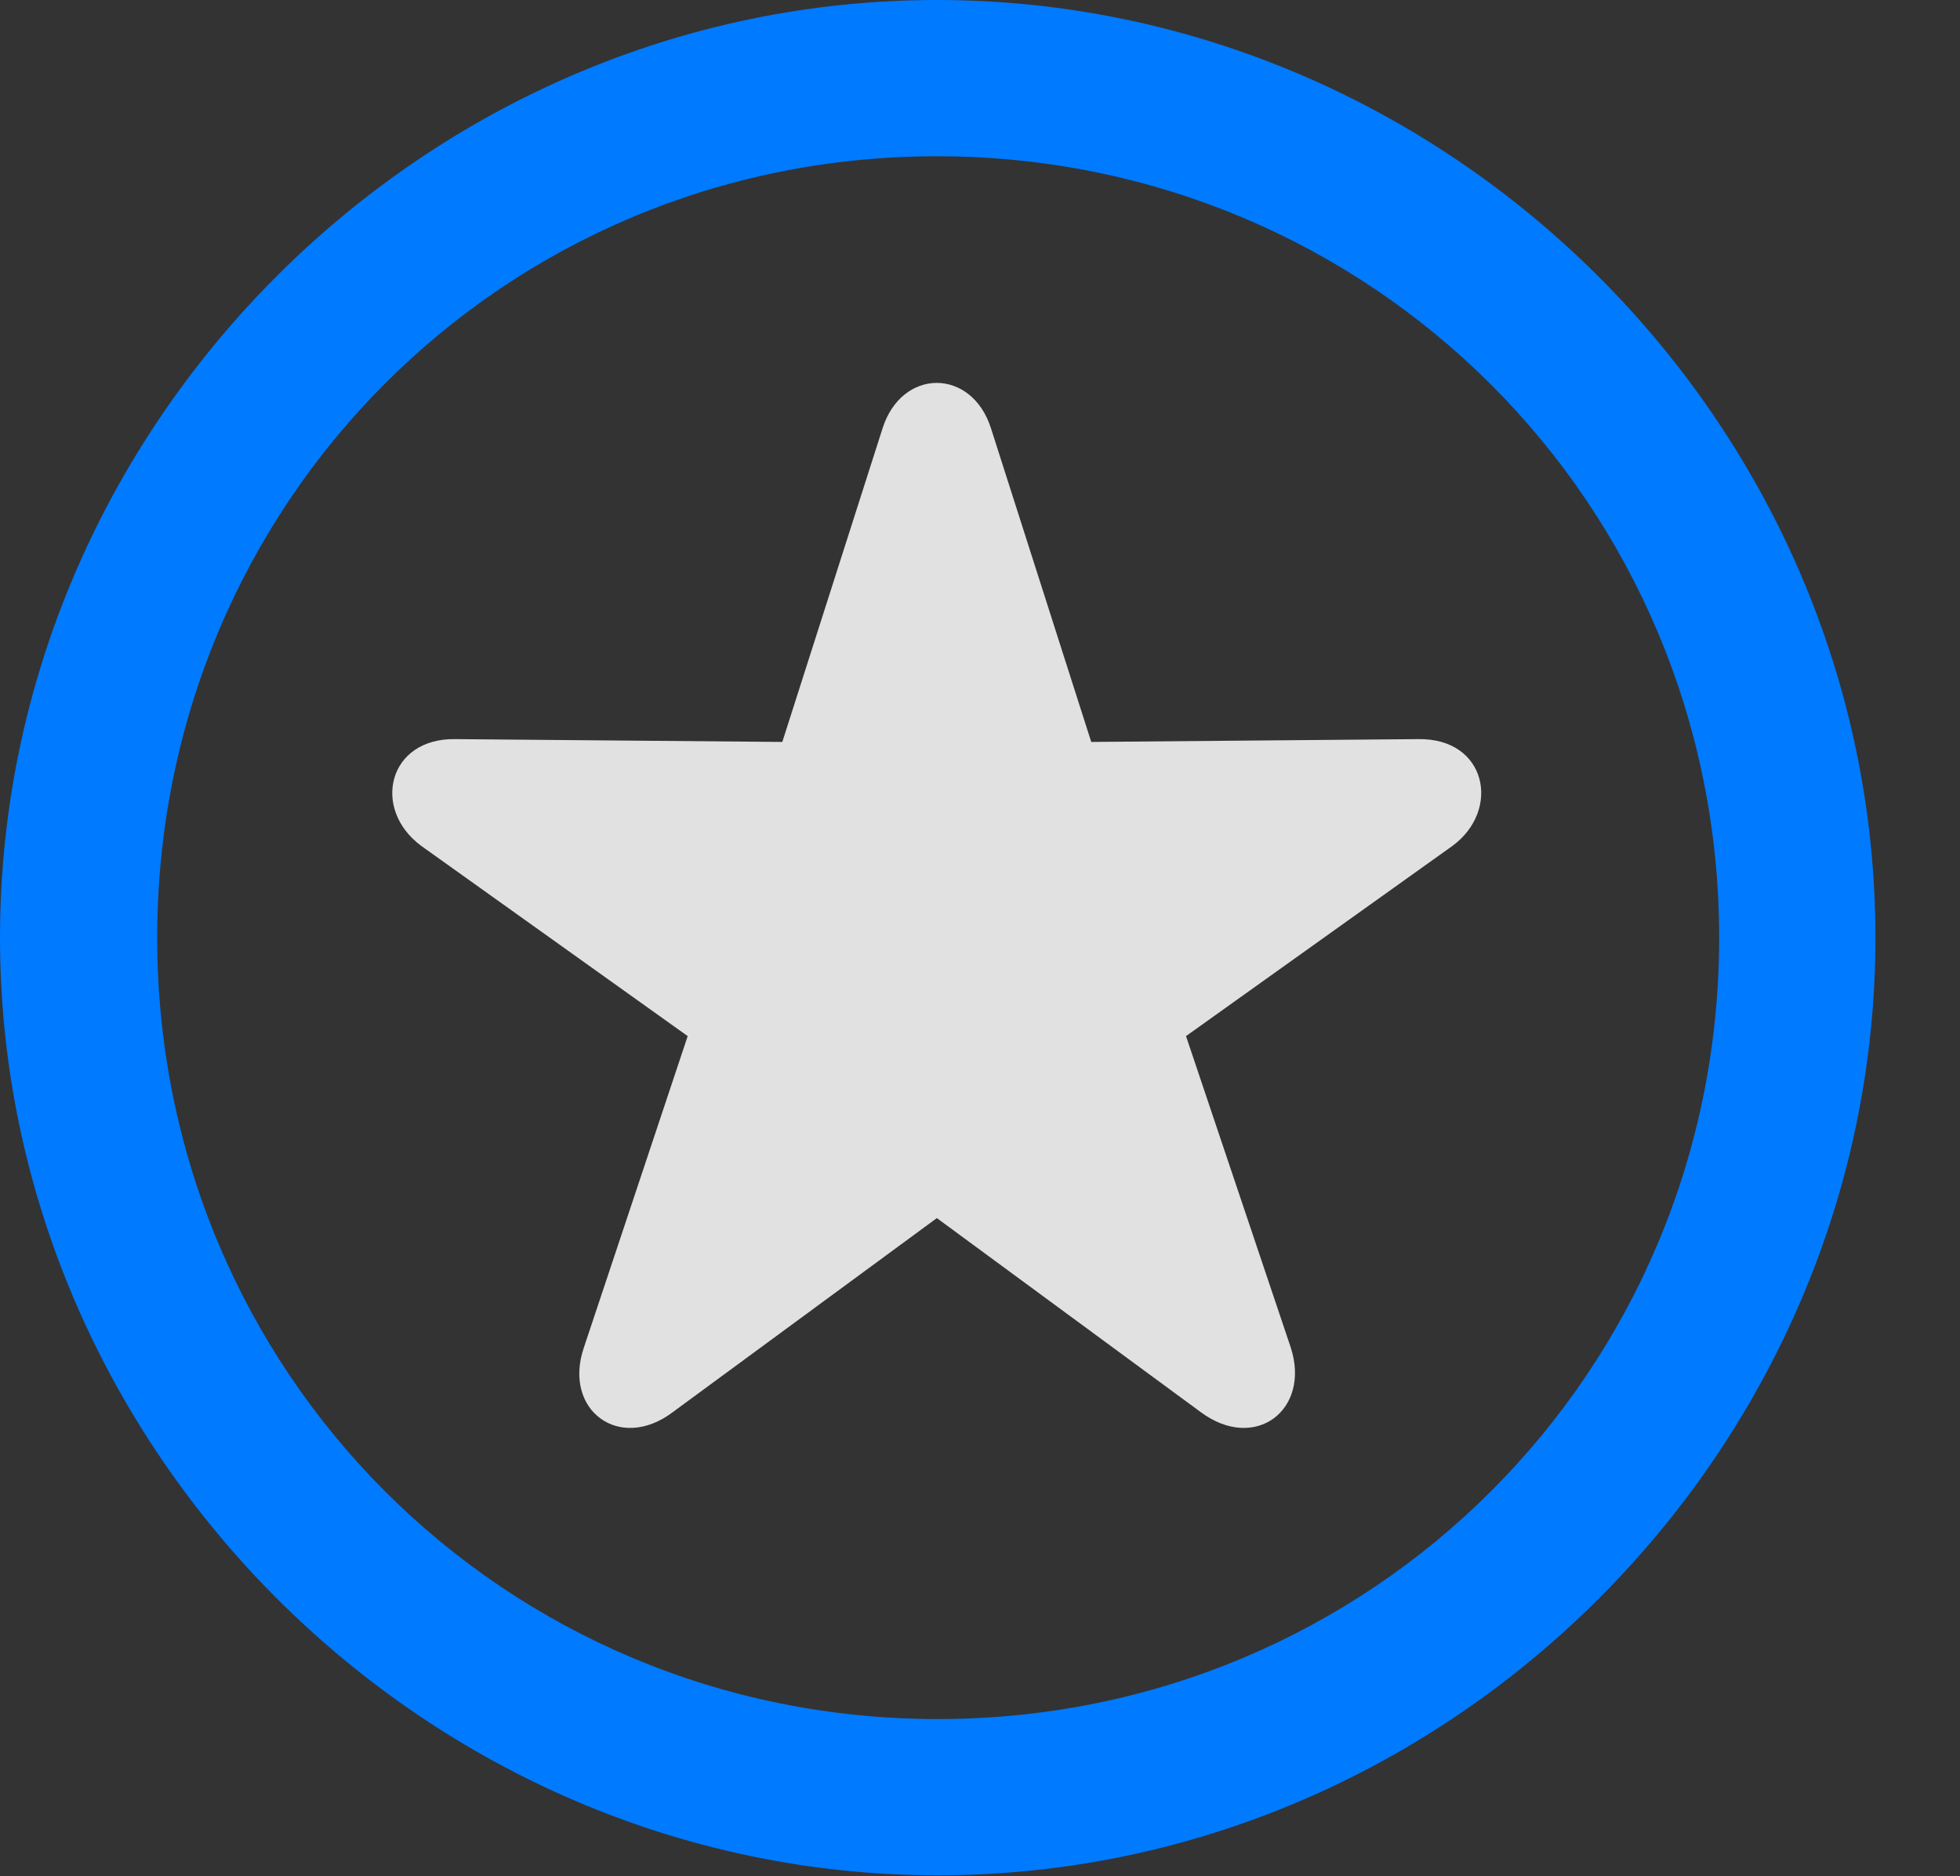 <?xml version="1.0" encoding="UTF-8"?>
<!--Generator: Apple Native CoreSVG 232.5-->
<!DOCTYPE svg
PUBLIC "-//W3C//DTD SVG 1.1//EN"
       "http://www.w3.org/Graphics/SVG/1.1/DTD/svg11.dtd">
<svg version="1.1" xmlns="http://www.w3.org/2000/svg" xmlns:xlink="http://www.w3.org/1999/xlink" width="12.492" height="11.959">
 <rect width="100%" height="100%" fill="#333333" stroke="none"/>
 <g>
  <rect height="11.959" opacity="0" width="12.492" x="0" y="0"/>
  <path d="M5.977 11.953C9.246 11.953 11.953 9.24 11.953 5.977C11.953 2.707 9.24 0 5.971 0C2.707 0 0 2.707 0 5.977C0 9.24 2.713 11.953 5.977 11.953ZM5.977 10.957C3.211 10.957 1.002 8.742 1.002 5.977C1.002 3.211 3.205 0.996 5.971 0.996C8.736 0.996 10.957 3.211 10.957 5.977C10.957 8.742 8.742 10.957 5.977 10.957Z" fill="#007aff"/>
  <path d="M4.289 9L5.971 7.764L7.652 9C7.998 9.258 8.355 8.988 8.227 8.59L7.559 6.604L9.258 5.391C9.568 5.162 9.475 4.705 9.041 4.711L6.955 4.729L6.316 2.73C6.193 2.344 5.748 2.344 5.625 2.73L4.986 4.729L2.9 4.711C2.473 4.705 2.367 5.156 2.684 5.391L4.383 6.604L3.721 8.59C3.586 8.988 3.949 9.258 4.289 9Z" fill="#ffffff" fill-opacity="0.85"/>
 </g>
</svg>
